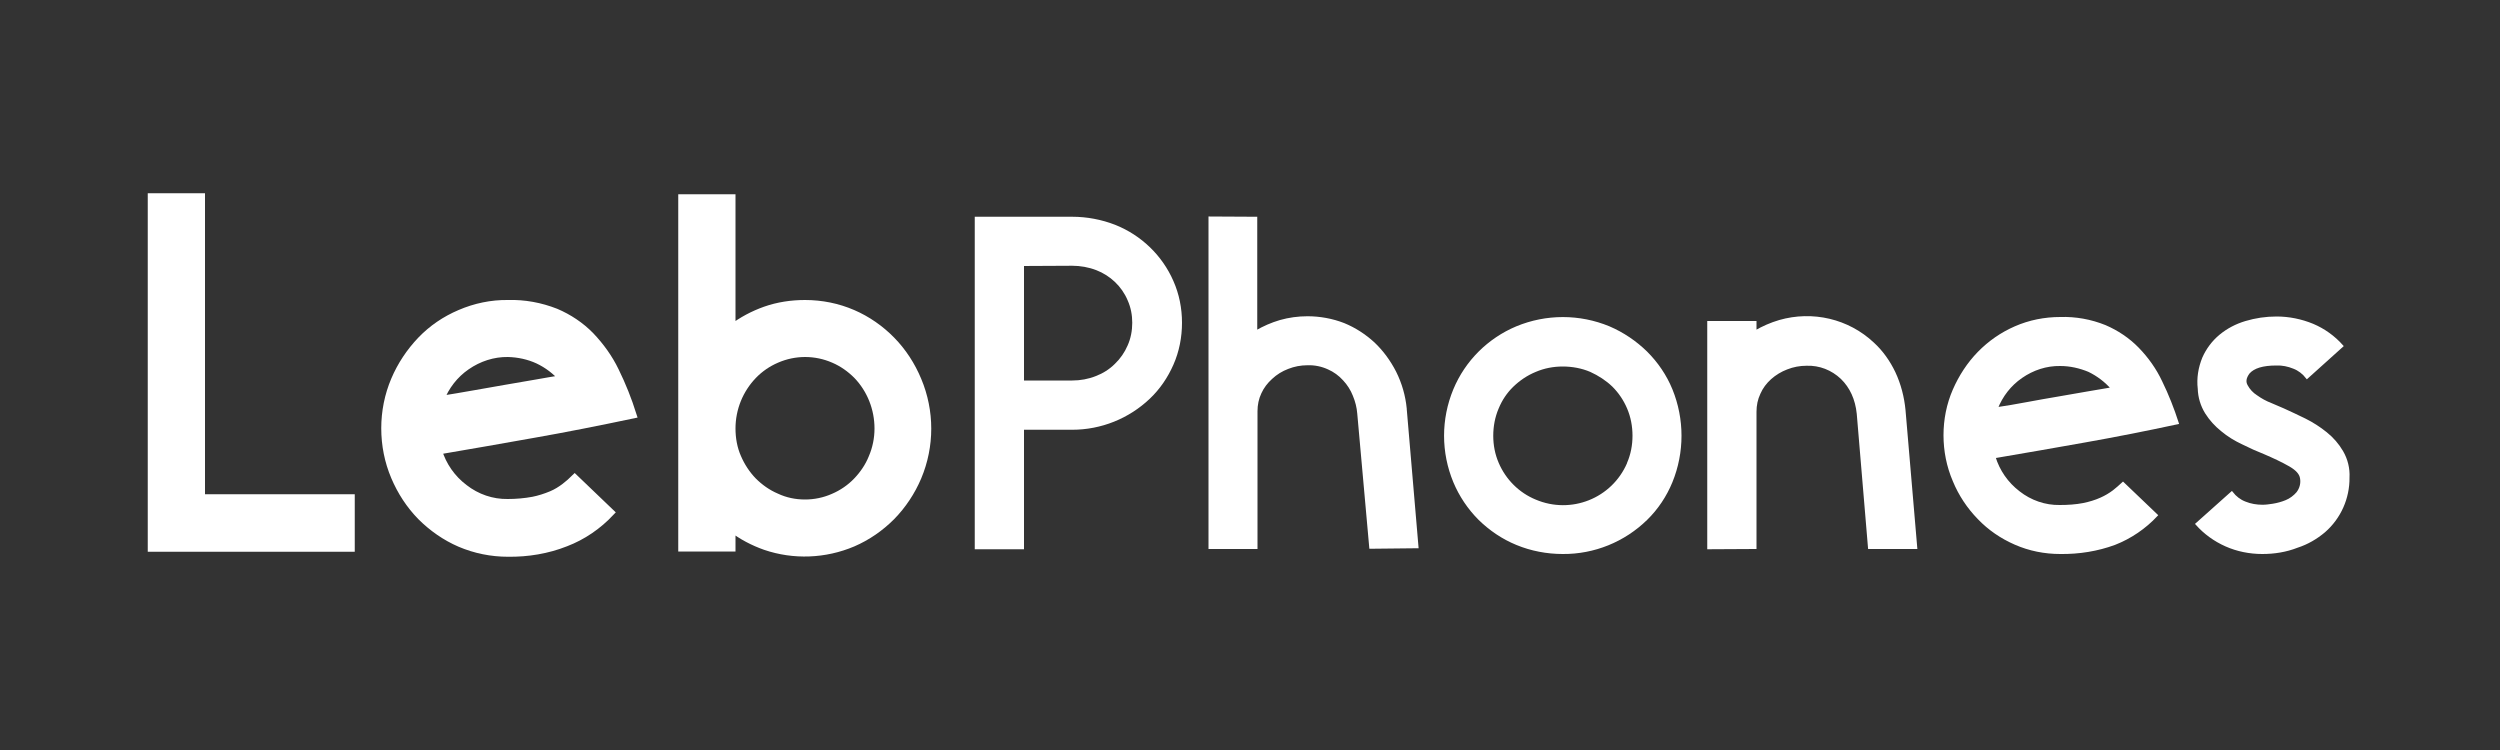 <svg enable-background="new 0 0 1000 300" viewBox="0 0 1000 300" xmlns="http://www.w3.org/2000/svg"><rect x="0" y="0" width="1000" height="300" fill="#333333" stroke="none"/><g fill="#fff" stroke="#fff" stroke-miterlimit="10"><g stroke-width="3"><path d="m140.4 199.1v20.1h-79.8v-140.4h19.9v120.4h59.9z"/><path d="m203.2 221.2c-6.6 0-13.1-1.3-19.2-3.9-5.8-2.5-11.1-6.2-15.6-10.7-4.5-4.6-8-10-10.5-15.9-2.6-6.1-3.9-12.7-3.9-19.4 0-6.6 1.3-13.2 3.9-19.3 2.5-5.9 6.1-11.3 10.5-15.9s9.7-8.2 15.6-10.7c6-2.6 12.6-4 19.2-3.9 6.5-.2 13 1 19.1 3.4 5.2 2.2 10 5.4 13.9 9.4 4 4.2 7.4 8.9 9.9 14.1 2.8 5.7 5.1 11.5 7 17.5-13.8 2.9-26.9 5.5-39.4 7.7s-25.3 4.5-38.4 6.7c1.8 6 5.5 11.2 10.4 14.9 5 3.9 11.1 6 17.4 5.9 3.4 0 6.8-.3 10.1-.9 2.5-.5 5-1.3 7.4-2.3 1.9-.8 3.7-1.9 5.4-3.2 1.4-1.1 2.7-2.2 3.9-3.4l14.3 13.7c-5 5.3-11.1 9.5-17.9 12.1-7.3 2.9-15.2 4.2-23.1 4.1zm0-79.9c-5.9-.1-11.7 1.8-16.6 5.2-4.8 3.3-8.4 8-10.5 13.4 4.3-.7 8.7-1.4 13.1-2.2 4.5-.8 8.9-1.6 13.1-2.3l12.2-2.1c3.9-.7 7.4-1.3 10.6-1.8-2.8-3.2-6.1-5.7-9.9-7.5-3.7-1.7-7.8-2.6-12-2.7z"/><path d="m272.8 79.2h19.9v52.1c4.1-3.1 8.6-5.5 13.4-7.2 5.1-1.8 10.5-2.6 15.9-2.6 6.6 0 13.1 1.3 19.1 3.9 5.8 2.5 11.1 6.2 15.5 10.7 4.5 4.6 8 10 10.5 16 5.2 12.4 5.2 26.3 0 38.7-2.5 5.9-6.1 11.3-10.5 15.8-4.5 4.5-9.7 8.1-15.5 10.6-11.1 4.7-23.6 5.2-35 1.3-4.8-1.7-9.4-4.1-13.4-7.2v7.8h-19.9zm49.2 122.1c3.9 0 7.8-.8 11.4-2.4 3.5-1.5 6.7-3.7 9.3-6.4s4.8-5.9 6.2-9.4c1.6-3.7 2.4-7.7 2.4-11.7 0-7.9-3-15.6-8.5-21.3-2.7-2.7-5.8-4.9-9.3-6.4-7.3-3.2-15.6-3.2-22.9 0-3.5 1.5-6.7 3.7-9.3 6.4-5.5 5.7-8.6 13.3-8.6 21.3 0 4 .7 8 2.3 11.6 1.5 3.5 3.6 6.7 6.2 9.4 2.7 2.7 5.8 4.9 9.3 6.4 3.6 1.7 7.5 2.5 11.5 2.5z"/></g><path d="m390.4 87.2h38.5c5.8 0 11.6 1.1 17 3.2 10.3 4.1 18.6 12.1 23 22.2 2.3 5.2 3.4 10.8 3.4 16.5s-1.1 11.4-3.4 16.6c-2.2 5-5.3 9.6-9.3 13.4-8.3 7.9-19.3 12.3-30.7 12.3h-19.8v47.8h-18.7zm18.7 18.7v46.8h19.8c3.3 0 6.6-.6 9.6-1.8 2.9-1.1 5.6-2.8 7.8-5 2.2-2.1 4-4.7 5.2-7.5 1.3-2.9 1.9-6.1 1.9-9.3s-.6-6.3-1.9-9.2c-2.4-5.7-7.1-10.1-12.8-12.3-3.1-1.2-6.5-1.8-9.8-1.8z"/><path d="m502.4 87.2v45.5c3.1-1.8 6.3-3.2 9.7-4.2 3.5-1 7.2-1.5 10.9-1.5 4.9 0 9.9.9 14.5 2.7 4.4 1.8 8.4 4.4 11.9 7.6 3.5 3.3 6.4 7.3 8.6 11.6 2.3 4.6 3.7 9.5 4.2 14.6v.2l4.7 55.1-18.7.2-4.8-53.6c-.2-2.5-.8-4.9-1.8-7.3-.9-2.3-2.3-4.5-4-6.3-1.7-1.9-3.9-3.5-6.2-4.5-2.6-1.2-5.5-1.8-8.4-1.7-2.7 0-5.4.5-7.9 1.5-2.4.9-4.7 2.3-6.6 4.1-1.9 1.7-3.4 3.7-4.4 5.9-1.1 2.3-1.6 4.8-1.6 7.4v54.6h-18.6v-132z"/><path d="m625.1 221.1c-6.3 0-12.6-1.2-18.4-3.6-5.6-2.3-10.6-5.7-14.9-9.9-4.3-4.3-7.7-9.4-10-14.9-4.9-11.8-4.9-25 0-36.8 4.7-11.3 13.7-20.2 24.9-24.9 11.8-4.9 25.1-4.9 36.9 0 5.6 2.4 10.6 5.8 14.9 10 4.3 4.3 7.7 9.3 10 14.9 4.8 11.8 4.8 25 0 36.8-2.3 5.6-5.7 10.7-10 14.9-8.9 8.7-20.9 13.6-33.4 13.5zm0-75c-3.8 0-7.5.7-11 2.2-3.4 1.4-6.4 3.4-9.1 6-2.6 2.5-4.6 5.5-6 8.9-1.5 3.5-2.2 7.3-2.2 11.1s.7 7.5 2.2 11c2.9 6.8 8.3 12.2 15.1 15 14.4 6.1 31-.5 37.2-14.9 0 0 0 0 0-.1 1.5-3.5 2.2-7.2 2.2-11s-.7-7.6-2.2-11.1c-1.4-3.3-3.4-6.3-6-8.9-2.6-2.5-5.7-4.5-9-6-3.5-1.5-7.4-2.2-11.2-2.2z"/><path d="m683.4 219.2v-90.3h18.7v3.8c3.1-1.8 6.3-3.2 9.7-4.2 13.2-3.8 27.4-.5 37.4 8.9 3.6 3.3 6.4 7.3 8.5 11.7 2.2 4.7 3.5 9.8 4 14.9l4.7 55.1h-18.7l-4.5-53.6c-.6-5.9-2.8-10.7-6.5-14.3-3.8-3.6-8.8-5.6-14.1-5.4-2.7 0-5.4.5-7.9 1.5-2.4.9-4.7 2.3-6.6 4s-3.4 3.7-4.4 6c-1.1 2.3-1.6 4.8-1.6 7.4v54.4z"/><path d="m824.1 221.1c-6.2 0-12.3-1.2-18-3.7-5.5-2.4-10.5-5.8-14.6-10.1-4.2-4.3-7.6-9.4-9.9-15-2.5-5.8-3.7-12-3.7-18.2s1.2-12.4 3.7-18.1c2.4-5.5 5.7-10.6 9.9-14.9s9.1-7.7 14.6-10.1c5.7-2.5 11.8-3.7 18-3.7 6.1-.2 12.2.9 17.9 3.2 4.9 2.1 9.4 5.1 13.1 8.9 3.8 3.9 7 8.4 9.3 13.3 2.6 5.3 4.8 10.9 6.6 16.5-13 2.8-25.3 5.2-37.1 7.3s-23.8 4.2-36.2 6.3c1.7 5.6 5.1 10.5 9.8 14.1 4.7 3.7 10.5 5.7 16.4 5.6 3.2 0 6.4-.2 9.5-.8 2.4-.5 4.8-1.2 7-2.2 1.8-.8 3.5-1.8 5.1-3 1.3-1 2.5-2.1 3.7-3.2l13.4 12.8c-4.7 5-10.4 8.9-16.8 11.4-6.8 2.5-14.2 3.7-21.7 3.6zm0-75.2c-5.6-.1-11 1.7-15.6 4.9-4.5 3.1-7.9 7.5-9.9 12.6 4-.6 8.2-1.3 12.4-2.1s8.3-1.5 12.4-2.2l11.5-2c3.7-.6 7-1.2 10-1.7-2.6-3-5.8-5.4-9.3-7.1-3.6-1.5-7.5-2.4-11.5-2.4z"/><path d="m904.9 221.1c-5 0-10-1-14.5-3s-8.5-4.9-11.7-8.5l14-12.5c1.4 1.8 3.2 3.2 5.3 4 2.2.9 4.6 1.3 7 1.3 1.4 0 2.7-.2 4.1-.4 1.9-.3 3.7-.8 5.4-1.5s3.3-1.9 4.5-3.3c1.3-1.7 1.9-3.8 1.5-6-.3-1.8-1.7-3.4-4.4-5-3.3-1.9-6.8-3.5-10.3-5-2.8-1.1-5.7-2.4-8.7-3.9-3-1.4-5.8-3.1-8.3-5.2-2.5-2-4.6-4.3-6.3-7-1.8-2.9-2.8-6.2-2.9-9.6-.5-4.2.2-8.4 1.8-12.3 1.5-3.4 3.8-6.5 6.7-8.9 3-2.5 6.5-4.3 10.2-5.4 4-1.2 8.1-1.8 12.3-1.8 5 0 9.9 1 14.5 2.9 4.5 1.9 8.5 4.8 11.7 8.4l-14 12.6c-1.4-1.8-3.2-3.2-5.3-4-2.2-.9-4.6-1.4-7-1.3-5.4 0-9.1 1.1-11.1 3.4-1.4 1.9-1.7 3.6-.8 5.2.9 1.7 2.3 3.2 3.9 4.2 1.8 1.3 3.8 2.4 5.9 3.2 2.1.9 3.8 1.6 4.9 2.1 2.8 1.3 5.7 2.6 8.7 4.1s5.8 3.3 8.4 5.4 4.7 4.5 6.4 7.4c1.8 3.1 2.7 6.7 2.5 10.3.1 8.2-3.4 16.1-9.6 21.5-3.2 2.7-6.8 4.8-10.8 6.1-4.6 1.8-9.3 2.5-14 2.5z"/></g></svg>